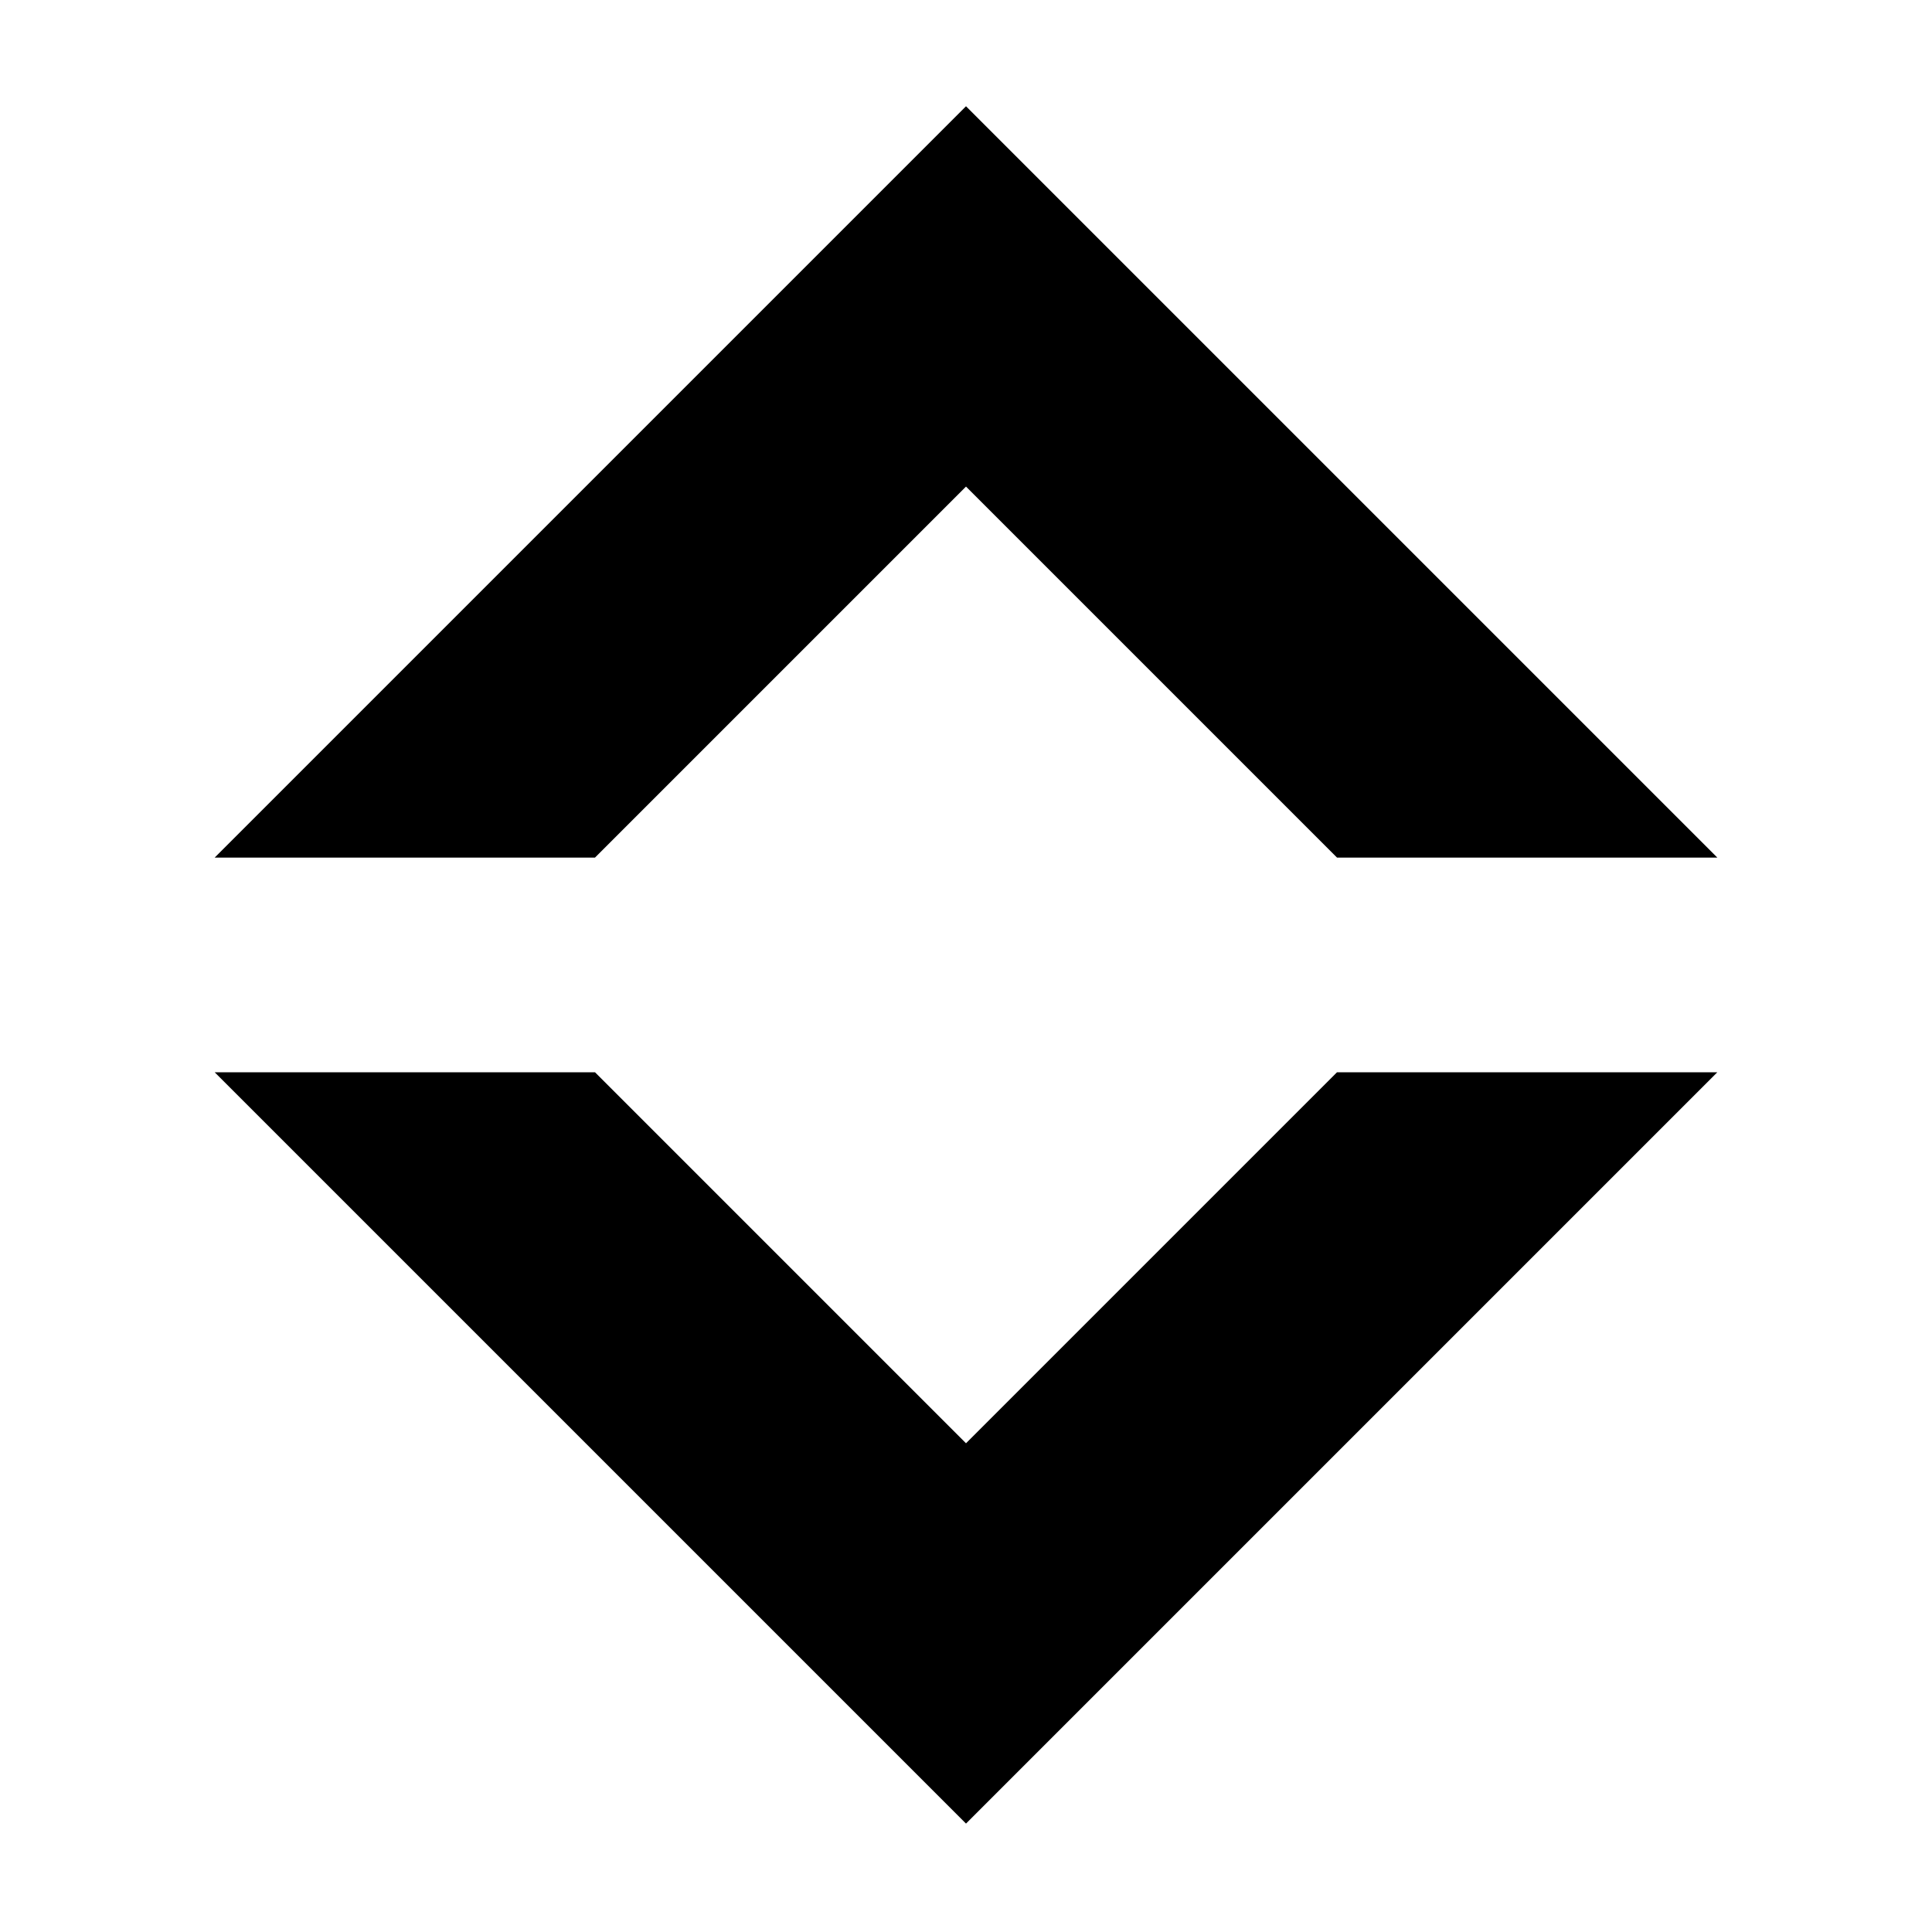 <svg xmlns="http://www.w3.org/2000/svg" viewBox="0 0 54 54"><defs><style>.a{fill:#000000;}</style></defs><polygon class="a" points="6 23.97 16.63 23.97 27 13.6 37.37 23.97 48 23.97 27 2.97 6 23.97"/><polygon class="a" points="48 29.97 37.37 29.97 27 40.34 16.63 29.97 6 29.97 27 50.97 48 29.97"/></svg>